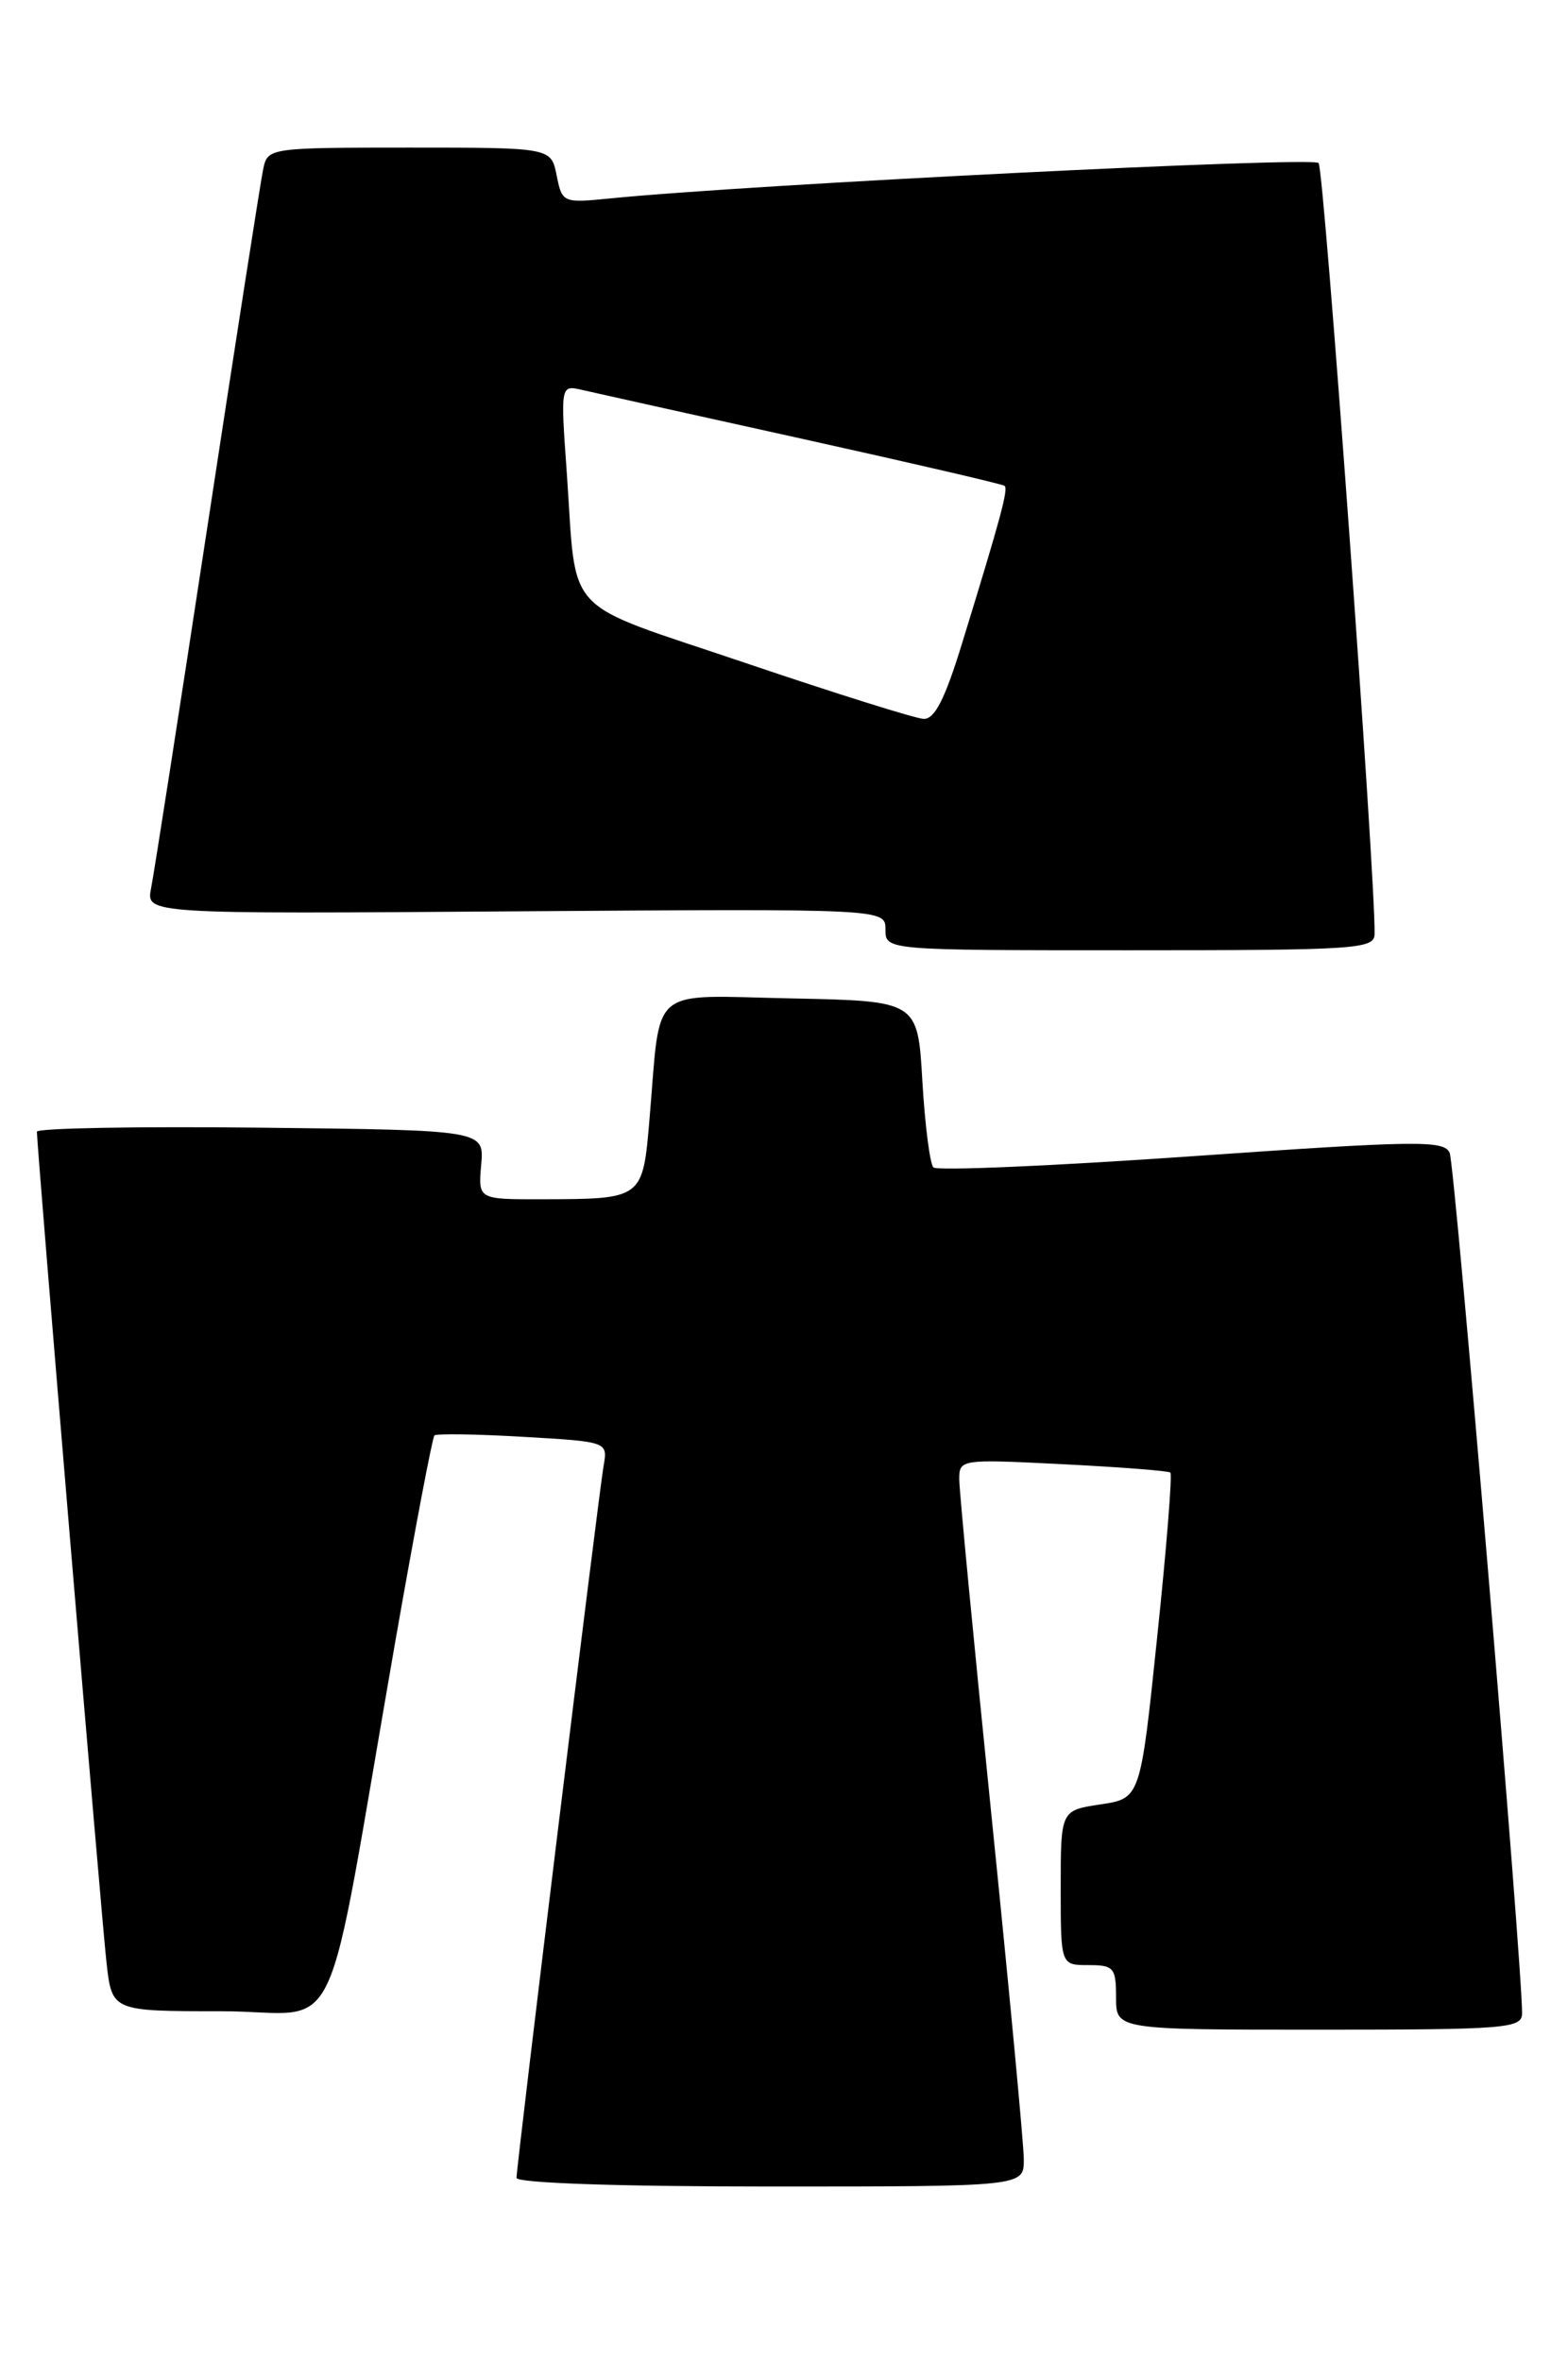<?xml version="1.0" encoding="UTF-8" standalone="no"?>
<!DOCTYPE svg PUBLIC "-//W3C//DTD SVG 1.1//EN" "http://www.w3.org/Graphics/SVG/1.1/DTD/svg11.dtd" >
<svg xmlns="http://www.w3.org/2000/svg" xmlns:xlink="http://www.w3.org/1999/xlink" version="1.1" viewBox="0 0 170 256">
 <g >
 <path fill="currentColor"
d=" M 111.00 234.08 C 111.00 232.47 109.42 215.72 107.50 196.86 C 105.58 177.99 104.00 161.56 104.00 160.35 C 104.00 158.17 104.14 158.15 115.25 158.71 C 121.44 159.02 126.68 159.43 126.89 159.61 C 127.11 159.80 126.47 167.83 125.46 177.44 C 123.64 194.93 123.64 194.93 119.32 195.58 C 115.00 196.23 115.00 196.23 115.00 204.61 C 115.00 213.00 115.00 213.00 118.00 213.00 C 120.76 213.00 121.00 213.28 121.00 216.50 C 121.00 220.00 121.00 220.00 143.00 220.00 C 163.28 220.00 165.00 219.86 165.02 218.25 C 165.08 213.41 157.75 126.28 157.17 124.96 C 156.57 123.58 153.69 123.62 129.20 125.33 C 114.19 126.38 101.59 126.92 101.20 126.54 C 100.82 126.16 100.28 121.94 100.00 117.17 C 99.50 108.50 99.50 108.50 85.84 108.22 C 70.15 107.90 71.67 106.62 70.43 121.16 C 69.68 130.02 69.75 129.96 58.67 129.99 C 51.84 130.00 51.84 130.00 52.17 126.25 C 52.50 122.50 52.50 122.50 28.25 122.23 C 14.91 122.08 4.00 122.28 4.00 122.67 C 4.00 124.35 11.01 208.00 11.55 212.75 C 12.14 218.00 12.14 218.00 23.98 218.00 C 37.45 218.00 34.92 223.38 42.89 177.74 C 44.99 165.76 46.88 155.80 47.10 155.59 C 47.32 155.38 51.64 155.44 56.70 155.74 C 65.90 156.27 65.90 156.27 65.44 158.89 C 64.89 162.04 56.00 234.72 56.00 236.06 C 56.00 236.62 66.94 237.00 83.50 237.00 C 111.00 237.00 111.00 237.00 111.00 234.08 Z  M 149.03 101.25 C 149.15 95.30 143.56 18.35 142.96 17.67 C 142.33 16.95 81.22 20.00 66.23 21.50 C 61.01 22.02 60.95 21.99 60.35 19.01 C 59.75 16.00 59.75 16.00 44.39 16.00 C 29.28 16.00 29.03 16.04 28.55 18.25 C 28.28 19.49 25.56 36.92 22.50 57.00 C 19.44 77.08 16.69 94.75 16.38 96.28 C 15.83 99.07 15.83 99.07 55.91 98.78 C 96.00 98.50 96.00 98.50 96.00 100.75 C 96.00 103.00 96.00 103.00 122.50 103.00 C 147.06 103.00 149.00 102.87 149.03 101.25 Z  M 80.82 71.86 C 60.61 65.02 62.58 67.13 61.44 51.11 C 60.77 41.72 60.77 41.72 63.13 42.27 C 64.43 42.57 75.17 44.96 87.00 47.57 C 98.83 50.19 108.68 52.47 108.91 52.66 C 109.34 53.00 108.53 56.01 104.30 69.75 C 102.45 75.78 101.33 77.98 100.13 77.92 C 99.23 77.88 90.54 75.15 80.82 71.86 Z "/>
</g>
</svg>